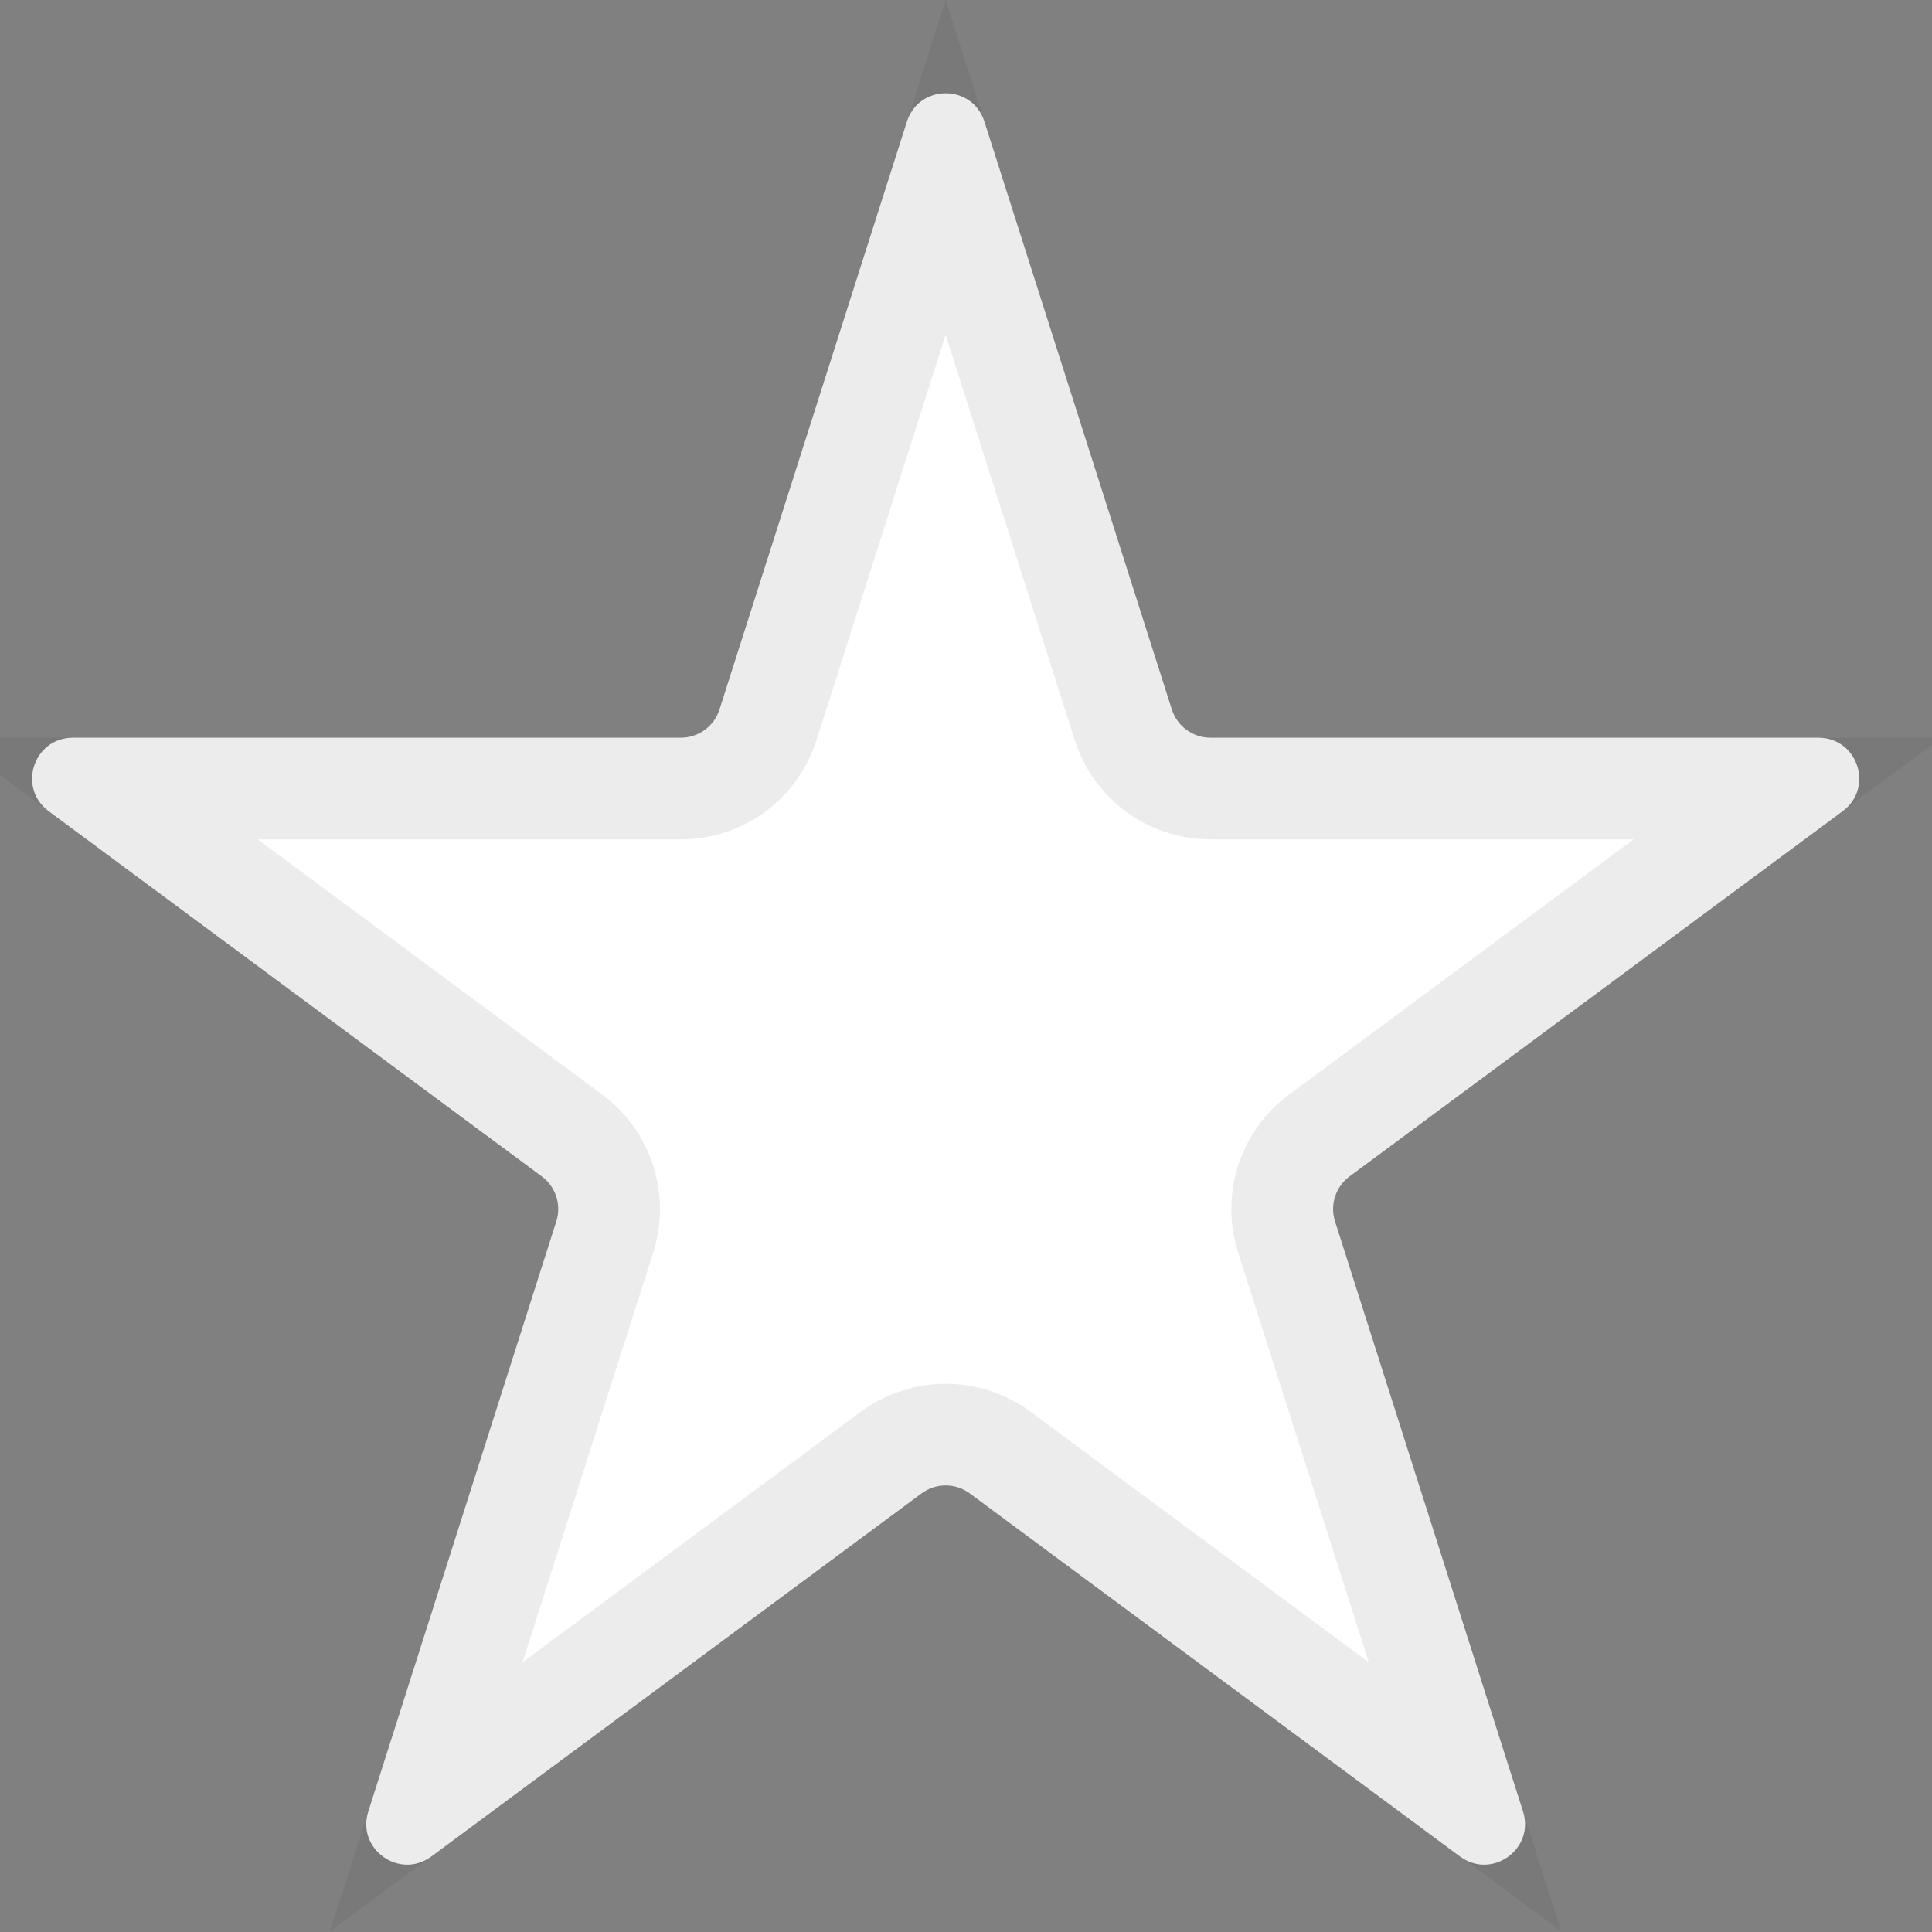 <svg width="19" height="19" viewBox="0 0 19 19" fill="none" xmlns="http://www.w3.org/2000/svg">
<rect x="0" y="0" width="19" height="19" fill="#808080" stroke="none"/>
<path d="M8.919 1.196C9.037 0.824 9.563 0.824 9.681 1.196L11.524 6.977C11.577 7.143 11.731 7.255 11.905 7.255H17.884C18.269 7.255 18.432 7.747 18.122 7.977L13.272 11.569C13.134 11.671 13.077 11.849 13.129 12.012L14.978 17.815C15.096 18.184 14.671 18.489 14.359 18.258L9.538 14.687C9.397 14.582 9.203 14.582 9.062 14.687L4.241 18.258C3.929 18.489 3.504 18.184 3.622 17.815L5.471 12.012C5.523 11.849 5.466 11.671 5.328 11.569L0.478 7.977C0.168 7.747 0.331 7.255 0.716 7.255H6.695C6.869 7.255 7.023 7.143 7.076 6.977L8.919 1.196Z" fill="white"/>
<path d="M7.553 7.129L9.3 1.646L11.047 7.129C11.166 7.502 11.513 7.755 11.905 7.755H17.581L12.974 11.167C12.665 11.396 12.535 11.797 12.652 12.164L14.408 17.671L9.836 14.285C9.517 14.05 9.083 14.05 8.764 14.285L4.192 17.671L5.948 12.164C6.065 11.797 5.935 11.396 5.626 11.167L1.019 7.755H6.695C7.087 7.755 7.434 7.502 7.553 7.129ZM0.776 7.575C0.776 7.575 0.776 7.575 0.776 7.575L0.776 7.575L0.716 7.655L0.776 7.575Z" stroke="#424242" stroke-opacity="0.1"/>
</svg>
